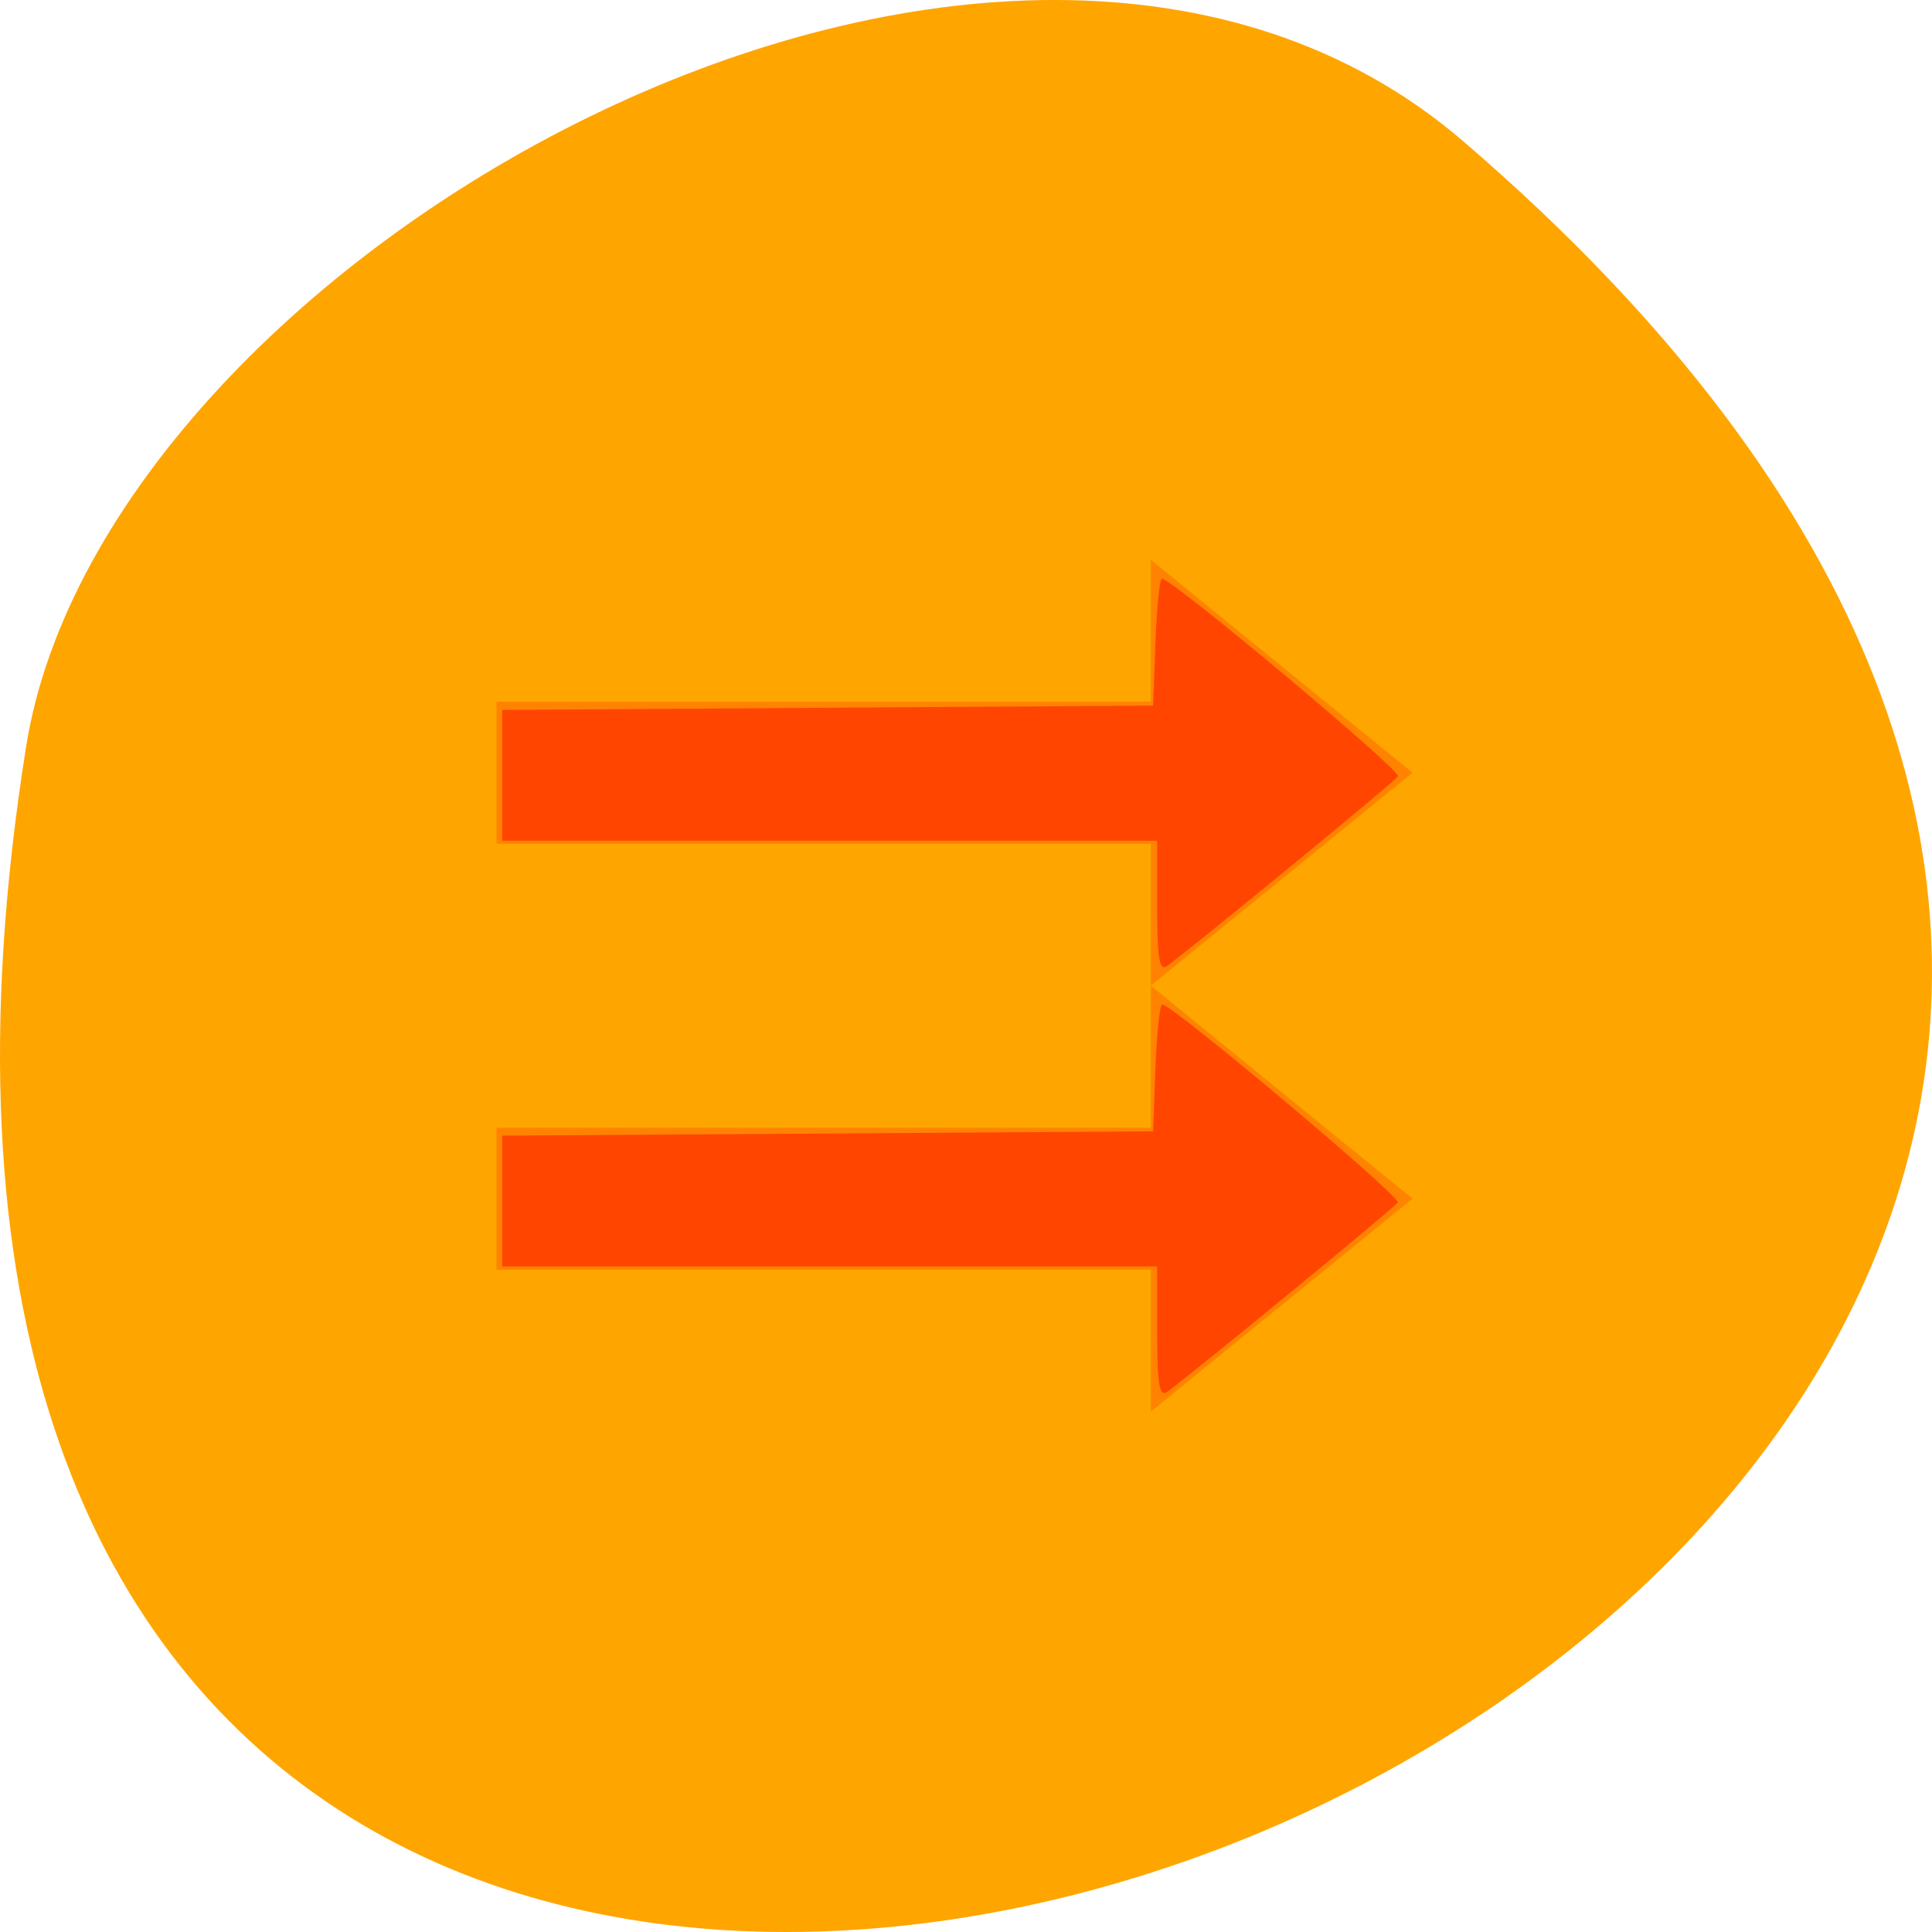 <svg xmlns="http://www.w3.org/2000/svg" viewBox="0 0 256 256"><g transform="translate(0 -796.36)"><path d="m 193.83 815.03 c 225.34 193.41 -237.98 379.39 -190.37 80.26 10.438 -65.59 129.65 -132.38 190.37 -80.26 z" style="fill:#ffa500;color:#000"/><g style="fill:#ff4500"><path d="m 364 -454 v 2 h -10 v 2 h 10 v 2 l 4 -3 z m 0 -6 v 2 h -10 v 2 h 10 v 2 l 4 -3 z" transform="matrix(8.671 0 0 9.407 -3003.75 5197.75)" label="status" style="opacity:0.35;color:#bebebe"/><g transform="translate(0 796.36)"><path d="m 153.33 176.62 v -8.811 h -43.39 h -43.39 v -8.666 v -8.666 l 43.12 -0.284 l 43.12 -0.284 l 0.317 -8.407 c 0.174 -4.624 0.575 -8.407 0.89 -8.407 1.339 0 31.668 25.497 31.21 26.24 -0.408 0.661 -25.511 21.282 -30.518 25.07 -1.058 0.8 -1.356 -0.912 -1.356 -7.785 z"/><path d="m 153.33 120.21 v -8.811 h -43.39 h -43.39 v -8.666 v -8.666 l 43.12 -0.284 l 43.12 -0.284 l 0.317 -8.407 c 0.174 -4.624 0.56 -8.407 0.857 -8.407 1.35 0 31.741 25.432 31.28 26.18 -0.409 0.662 -24.468 20.437 -30.556 25.11 -1.059 0.814 -1.356 -0.888 -1.356 -7.769 z"/></g></g></g></svg>